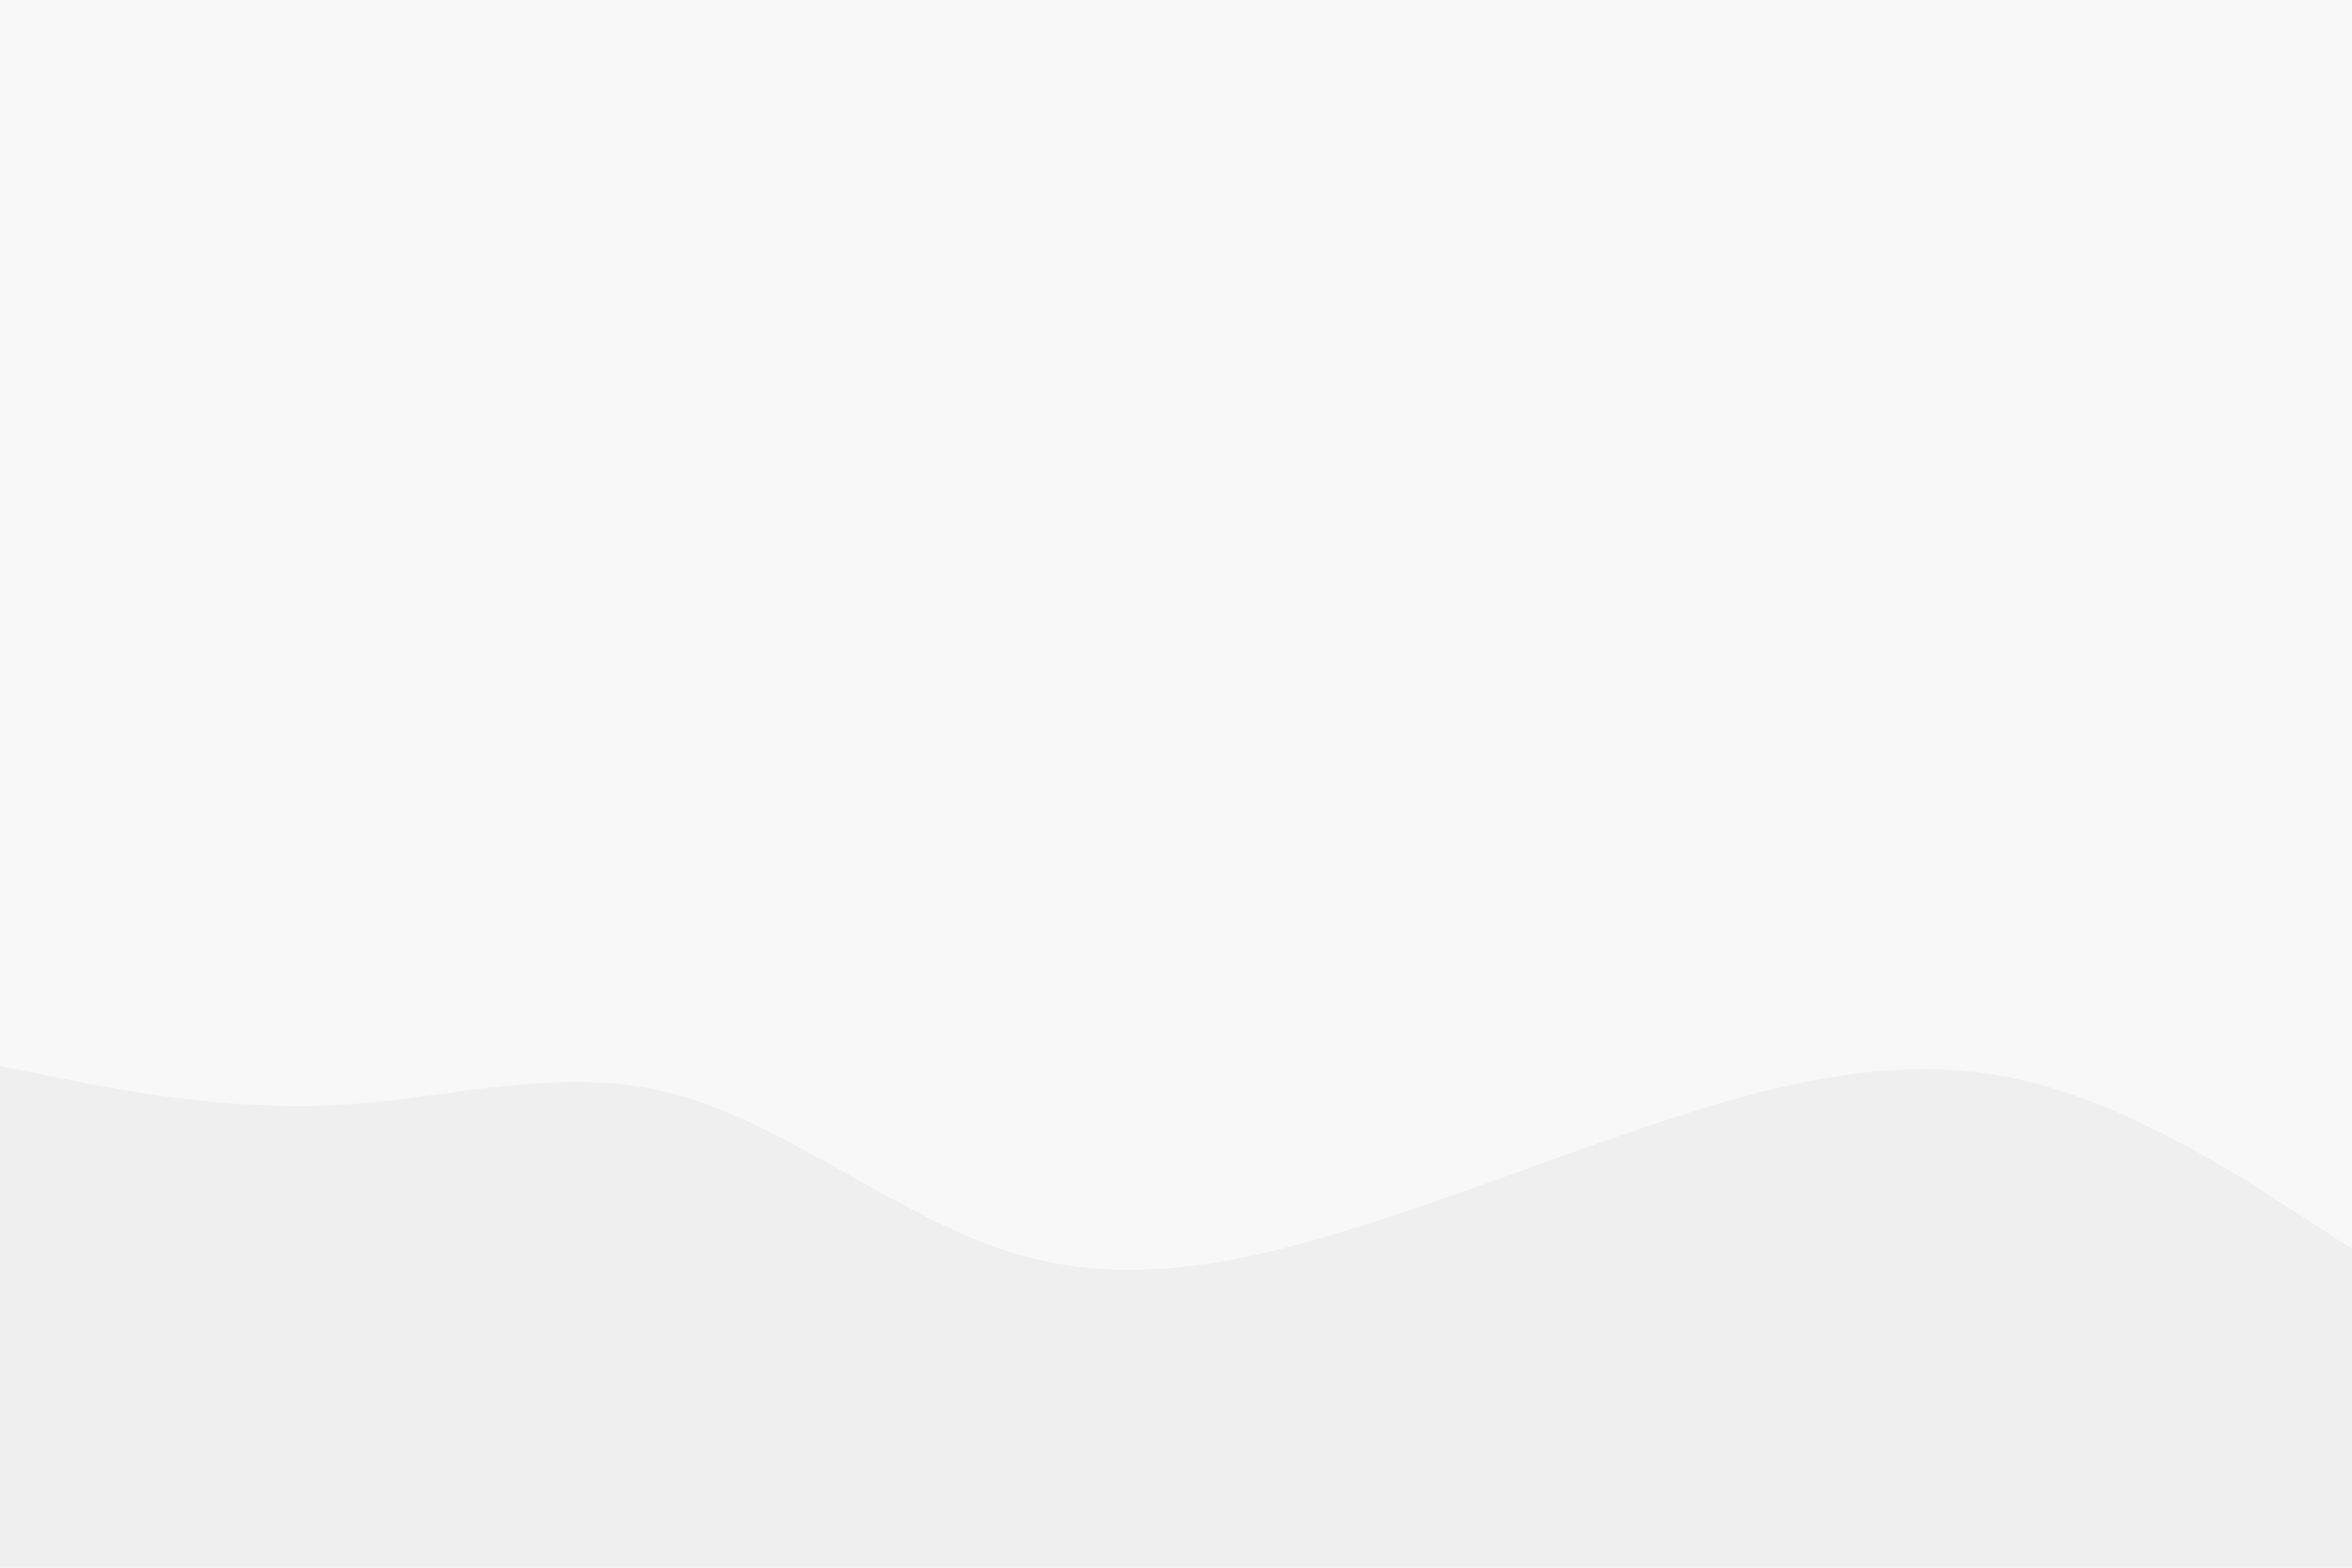 <svg id="visual" viewBox="0 0 900 600" width="900" height="600" xmlns="http://www.w3.org/2000/svg" xmlns:xlink="http://www.w3.org/1999/xlink" version="1.1"><rect x="0" y="0" width="900" height="600" fill="#F8F8F8"></rect><path d="M0 408L21.5 412.3C43 416.7 86 425.3 128.8 423C171.7 420.7 214.3 407.3 257.2 418.5C300 429.7 343 465.3 385.8 479C428.7 492.7 471.3 484.3 514.2 471.3C557 458.3 600 440.7 642.8 427C685.7 413.3 728.3 403.7 771.2 412.8C814 422 857 450 878.5 464L900 478L900 601L878.5 601C857 601 814 601 771.2 601C728.3 601 685.7 601 642.8 601C600 601 557 601 514.2 601C471.3 601 428.7 601 385.8 601C343 601 300 601 257.2 601C214.3 601 171.7 601 128.8 601C86 601 43 601 21.5 601L0 601Z" fill="#EFEFEF" stroke-linecap="round" stroke-linejoin="miter"></path></svg>